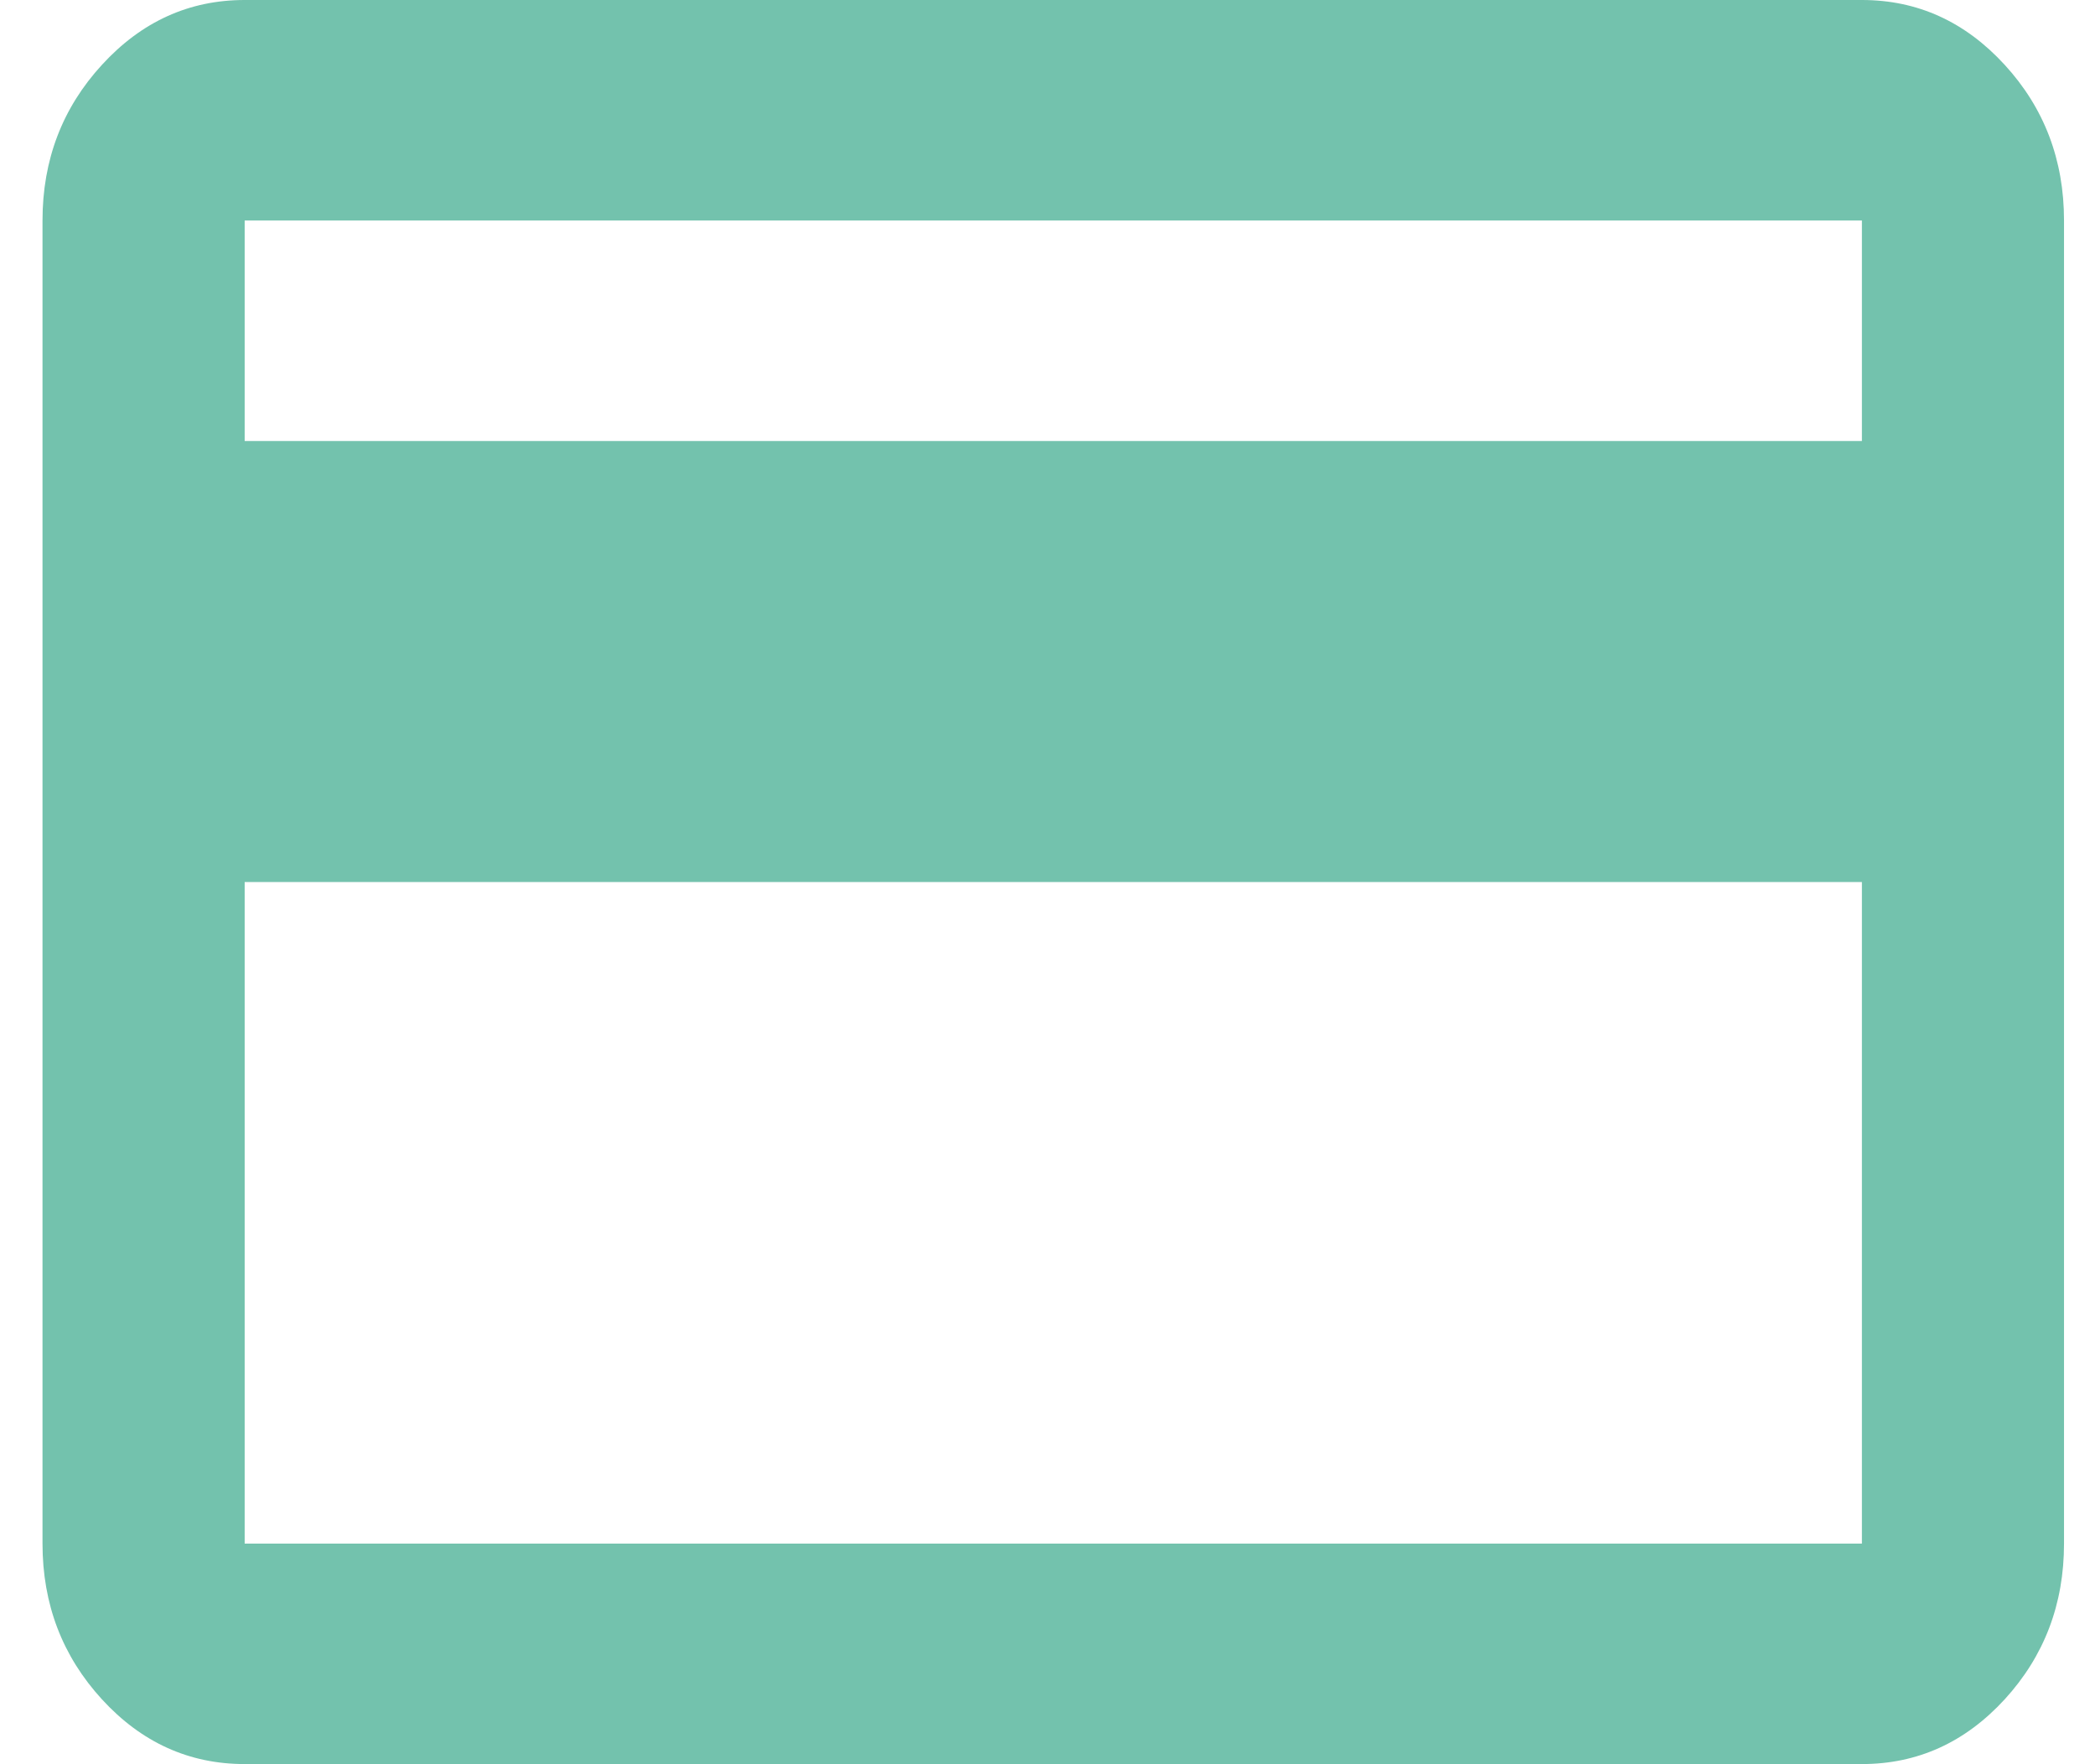 <svg width="38" height="32" viewBox="0 0 38 32" fill="none" xmlns="http://www.w3.org/2000/svg">
<path d="M37.438 4V27.998C37.438 29.098 37.079 30.039 36.362 30.823C35.643 31.606 34.78 31.997 33.772 31.997H4.438C3.43 31.997 2.567 31.606 1.849 30.823C1.131 30.039 0.771 29.098 0.771 27.998V4C0.771 2.9 1.131 1.958 1.849 1.176C2.567 0.392 3.43 0 4.438 0H33.772C34.78 0 35.643 0.392 36.362 1.176C37.079 1.958 37.438 2.9 37.438 4ZM4.438 7.999H33.772V4H4.438V7.999ZM4.438 15.999V27.998H33.772V15.999H4.438Z" fill="#73C2AD"/>
</svg>
